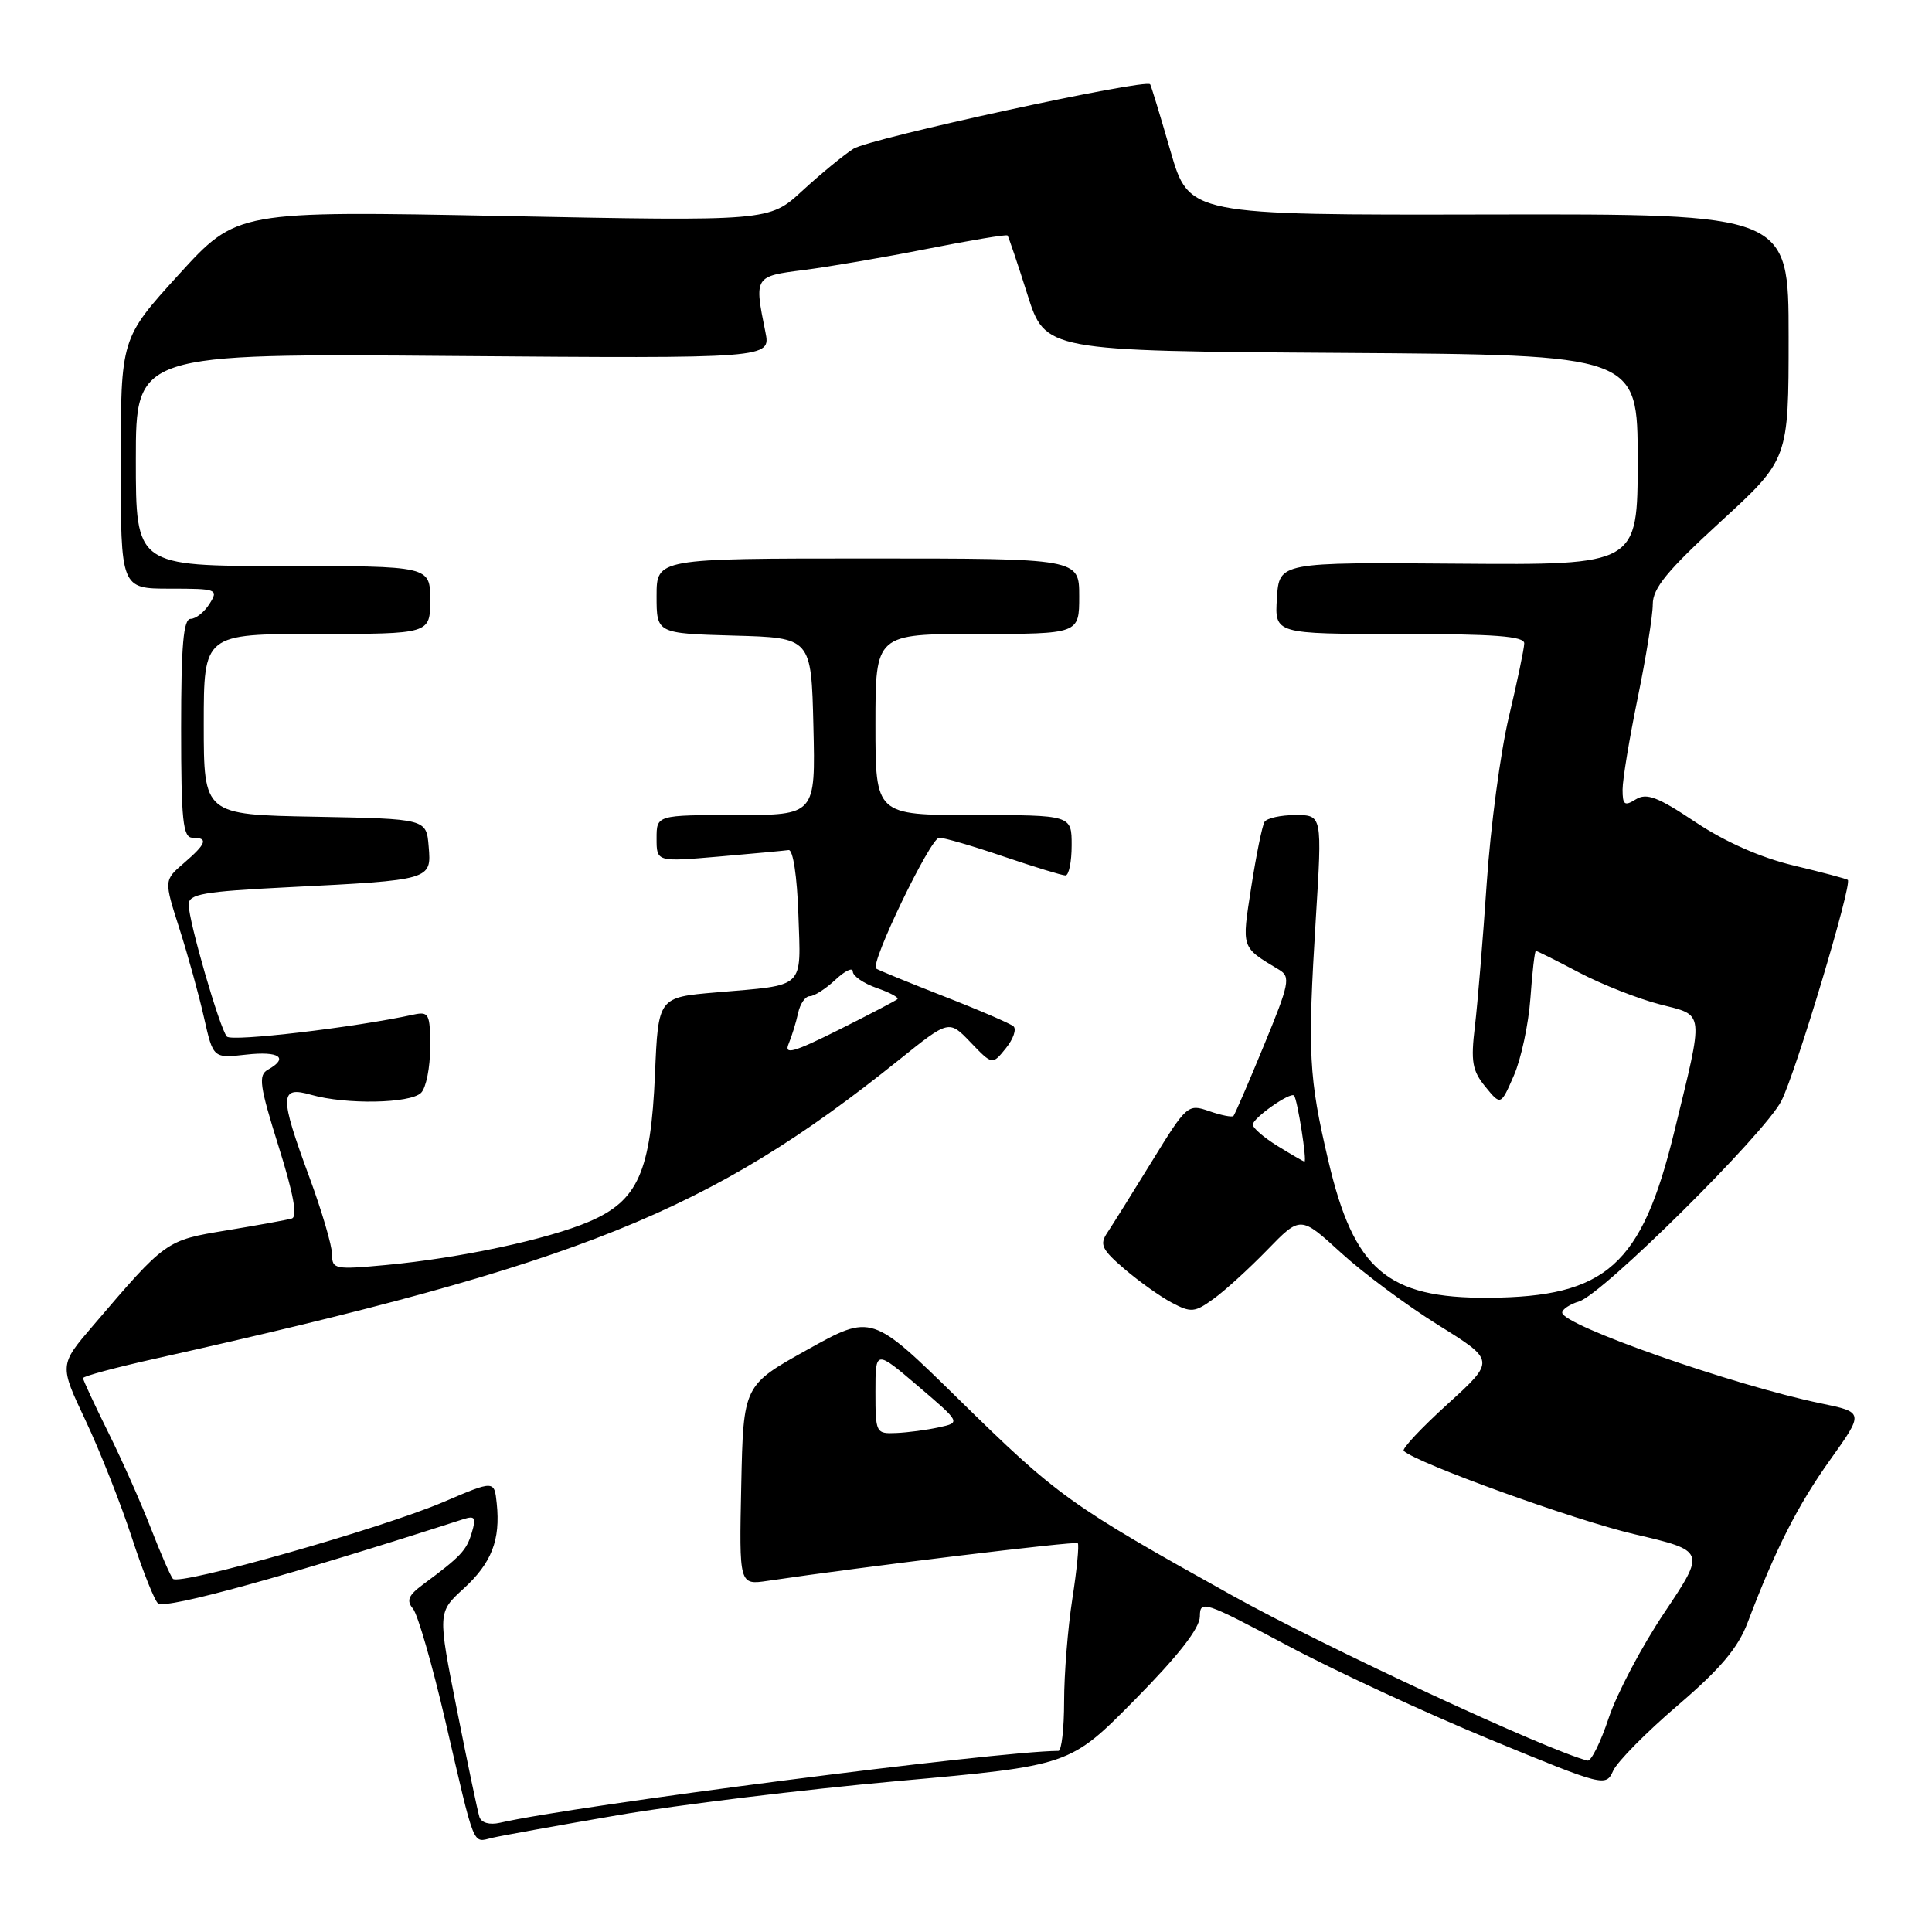 <?xml version="1.0" encoding="UTF-8" standalone="no"?>
<!DOCTYPE svg PUBLIC "-//W3C//DTD SVG 1.1//EN" "http://www.w3.org/Graphics/SVG/1.1/DTD/svg11.dtd" >
<svg xmlns="http://www.w3.org/2000/svg" xmlns:xlink="http://www.w3.org/1999/xlink" version="1.1" viewBox="0 0 256 256">
 <g >
 <path fill="currentColor"
d=" M 81.81 240.53 C 89.68 239.17 106.39 237.13 118.94 236.00 C 141.77 233.95 141.77 233.95 150.37 225.23 C 156.15 219.37 158.98 215.74 158.99 214.18 C 159.00 211.98 159.56 212.17 170.49 217.99 C 176.80 221.36 188.90 226.97 197.37 230.46 C 212.63 236.75 212.78 236.78 213.76 234.62 C 214.31 233.42 218.16 229.52 222.31 225.97 C 227.95 221.14 230.30 218.36 231.57 215.00 C 235.26 205.27 238.19 199.48 242.50 193.44 C 247.00 187.14 247.00 187.14 241.25 185.95 C 229.76 183.58 207.00 175.59 207.00 173.93 C 207.00 173.49 208.01 172.82 209.25 172.44 C 212.39 171.47 233.77 150.28 236.03 145.90 C 237.91 142.26 245.48 117.08 244.84 116.59 C 244.65 116.44 241.42 115.58 237.65 114.68 C 233.27 113.63 228.57 111.55 224.65 108.93 C 219.67 105.60 218.18 105.03 216.75 105.92 C 215.26 106.85 215.00 106.66 215.00 104.62 C 215.00 103.30 215.90 97.85 217.00 92.50 C 218.10 87.15 219.00 81.56 219.00 80.07 C 219.00 77.94 220.91 75.61 228.00 69.11 C 237.00 60.86 237.00 60.86 237.00 44.60 C 237.00 28.34 237.00 28.34 197.27 28.42 C 157.55 28.50 157.55 28.50 155.09 20.00 C 153.74 15.32 152.53 11.35 152.40 11.17 C 151.86 10.38 115.25 18.33 113.09 19.71 C 111.76 20.56 108.71 23.07 106.30 25.29 C 101.93 29.32 101.93 29.32 66.66 28.62 C 31.39 27.93 31.39 27.93 23.69 36.38 C 16.00 44.83 16.00 44.83 16.00 61.42 C 16.00 78.00 16.00 78.00 22.51 78.00 C 28.77 78.00 28.97 78.08 27.77 80.00 C 27.08 81.10 25.95 82.00 25.26 82.00 C 24.30 82.00 24.00 85.51 24.00 96.50 C 24.00 108.72 24.24 111.00 25.50 111.00 C 27.64 111.00 27.37 111.78 24.36 114.37 C 21.72 116.64 21.72 116.64 23.78 123.07 C 24.91 126.61 26.38 131.91 27.04 134.87 C 28.25 140.23 28.25 140.23 32.63 139.74 C 37.01 139.25 38.32 140.16 35.50 141.74 C 34.20 142.47 34.39 143.84 36.90 151.86 C 38.90 158.21 39.45 161.24 38.66 161.46 C 38.02 161.65 34.14 162.35 30.03 163.03 C 21.96 164.36 22.01 164.32 12.30 175.69 C 7.86 180.87 7.86 180.87 11.32 188.19 C 13.22 192.21 15.99 199.21 17.47 203.74 C 18.95 208.27 20.52 212.20 20.96 212.47 C 22.16 213.22 38.23 208.77 61.36 201.31 C 62.94 200.80 63.12 201.07 62.51 203.10 C 61.81 205.45 61.05 206.25 56.04 209.96 C 54.10 211.40 53.82 212.08 54.73 213.17 C 55.36 213.94 57.29 220.62 59.01 228.03 C 63.01 245.26 62.56 244.14 65.23 243.52 C 66.48 243.23 73.94 241.88 81.81 240.53 Z  M 63.53 240.77 C 63.30 240.07 61.96 233.68 60.55 226.57 C 57.99 213.65 57.99 213.65 61.43 210.50 C 65.15 207.10 66.33 204.04 65.82 199.21 C 65.50 196.14 65.50 196.14 58.79 199.01 C 50.54 202.54 23.72 210.15 22.91 209.20 C 22.58 208.81 21.27 205.80 19.99 202.50 C 18.71 199.20 16.17 193.47 14.33 189.77 C 12.50 186.08 11.00 182.85 11.00 182.61 C 11.00 182.36 15.39 181.18 20.75 179.99 C 77.00 167.42 94.03 160.58 119.12 140.44 C 125.74 135.12 125.74 135.12 128.61 138.12 C 131.49 141.12 131.49 141.12 133.28 138.90 C 134.27 137.68 134.72 136.37 134.29 135.99 C 133.86 135.62 129.68 133.81 125.00 131.99 C 120.33 130.16 116.32 128.52 116.09 128.34 C 115.26 127.67 123.30 111.00 124.45 111.00 C 125.11 111.00 128.96 112.12 133.00 113.50 C 137.04 114.87 140.72 116.00 141.18 116.00 C 141.63 116.00 142.00 114.20 142.00 112.00 C 142.00 108.00 142.00 108.00 129.00 108.00 C 116.00 108.00 116.00 108.00 116.00 96.00 C 116.00 84.00 116.00 84.00 129.50 84.00 C 143.00 84.00 143.00 84.00 143.00 79.00 C 143.00 74.00 143.00 74.00 115.00 74.00 C 87.00 74.00 87.00 74.00 87.00 78.97 C 87.00 83.93 87.00 83.93 97.25 84.22 C 107.50 84.50 107.50 84.50 107.78 96.25 C 108.06 108.00 108.06 108.00 97.53 108.00 C 87.00 108.00 87.00 108.00 87.00 111.10 C 87.00 114.21 87.00 114.21 95.25 113.50 C 99.79 113.11 103.95 112.72 104.50 112.64 C 105.08 112.56 105.62 116.12 105.79 121.17 C 106.12 131.17 106.86 130.47 94.86 131.50 C 87.22 132.15 87.22 132.15 86.79 142.32 C 86.23 155.29 84.54 159.09 78.09 161.86 C 72.58 164.22 60.93 166.71 51.14 167.62 C 44.37 168.25 44.00 168.18 44.00 166.21 C 44.00 165.07 42.65 160.48 41.00 156.00 C 37.00 145.16 37.03 143.86 41.24 145.07 C 45.82 146.38 54.37 146.23 55.80 144.80 C 56.46 144.14 57.00 141.43 57.00 138.78 C 57.00 134.30 56.84 134.00 54.75 134.45 C 46.95 136.15 30.68 138.06 30.06 137.35 C 29.11 136.26 24.99 122.03 25.00 119.86 C 25.00 118.46 26.91 118.13 38.25 117.56 C 57.17 116.61 57.18 116.61 56.80 112.16 C 56.50 108.50 56.50 108.50 41.75 108.22 C 27.00 107.95 27.00 107.95 27.00 95.97 C 27.00 84.00 27.00 84.00 42.00 84.00 C 57.00 84.00 57.00 84.00 57.00 79.50 C 57.00 75.00 57.00 75.00 37.50 75.00 C 18.00 75.00 18.00 75.00 18.00 60.92 C 18.00 46.83 18.00 46.83 60.06 47.17 C 102.13 47.50 102.13 47.50 101.42 44.00 C 99.93 36.64 99.94 36.61 106.50 35.78 C 109.80 35.36 117.17 34.10 122.87 32.97 C 128.58 31.84 133.36 31.04 133.50 31.20 C 133.64 31.37 134.83 34.88 136.13 39.00 C 138.50 46.50 138.50 46.50 177.75 46.76 C 217.00 47.02 217.00 47.02 217.00 60.95 C 217.00 74.87 217.00 74.87 193.25 74.69 C 169.50 74.50 169.50 74.50 169.20 79.25 C 168.89 84.00 168.89 84.00 185.45 84.00 C 198.04 84.00 201.99 84.30 201.97 85.25 C 201.96 85.94 201.04 90.33 199.93 95.00 C 198.82 99.67 197.50 109.58 197.00 117.00 C 196.50 124.42 195.79 132.97 195.43 136.00 C 194.87 140.66 195.08 141.88 196.82 144.00 C 198.86 146.50 198.86 146.50 200.60 142.50 C 201.56 140.30 202.54 135.69 202.79 132.25 C 203.03 128.81 203.36 126.00 203.51 126.00 C 203.67 126.00 206.25 127.29 209.25 128.87 C 212.26 130.45 217.06 132.34 219.93 133.08 C 225.93 134.62 225.82 133.66 221.84 150.00 C 217.53 167.68 212.83 171.86 197.22 171.96 C 183.80 172.04 179.40 168.27 176.01 153.80 C 173.41 142.73 173.25 139.63 174.35 121.75 C 175.20 108.00 175.20 108.00 171.66 108.00 C 169.71 108.00 167.87 108.41 167.56 108.90 C 167.25 109.40 166.46 113.28 165.80 117.52 C 164.52 125.78 164.41 125.44 169.51 128.51 C 171.03 129.43 170.85 130.35 167.48 138.51 C 165.45 143.45 163.63 147.66 163.44 147.87 C 163.25 148.07 161.81 147.78 160.22 147.23 C 157.41 146.25 157.24 146.39 152.65 153.86 C 150.07 158.06 147.40 162.32 146.73 163.33 C 145.67 164.90 145.98 165.56 149.00 168.15 C 150.93 169.80 153.75 171.81 155.28 172.62 C 157.82 173.96 158.31 173.91 160.78 172.12 C 162.28 171.05 165.49 168.12 167.91 165.63 C 172.32 161.09 172.32 161.09 177.67 165.98 C 180.61 168.67 186.42 172.99 190.58 175.58 C 198.14 180.29 198.14 180.29 191.82 186.04 C 188.34 189.20 185.72 191.99 186.00 192.25 C 187.76 193.89 208.65 201.44 216.53 203.28 C 226.01 205.50 226.01 205.50 220.56 213.65 C 217.55 218.13 214.23 224.43 213.16 227.65 C 212.09 230.87 210.83 233.40 210.36 233.29 C 205.09 231.97 175.62 218.28 163.29 211.42 C 141.75 199.43 140.13 198.27 127.00 185.38 C 115.50 174.10 115.50 174.10 107.00 178.83 C 98.50 183.56 98.50 183.56 98.22 196.79 C 97.94 210.03 97.94 210.03 101.72 209.47 C 114.44 207.58 142.51 204.18 142.81 204.48 C 143.01 204.68 142.69 208.00 142.09 211.86 C 141.49 215.72 141.00 221.83 141.00 225.44 C 141.00 229.05 140.66 232.00 140.25 232.00 C 132.10 232.04 76.16 239.24 66.23 241.53 C 64.87 241.84 63.79 241.53 63.53 240.77 Z  M 116.00 184.42 C 116.00 178.85 116.00 178.85 121.65 183.67 C 127.31 188.50 127.31 188.50 124.40 189.13 C 122.81 189.48 120.26 189.82 118.75 189.88 C 116.06 190.00 116.00 189.87 116.00 184.42 Z  M 169.25 151.83 C 167.46 150.72 166.00 149.46 166.00 149.02 C 166.00 148.15 170.99 144.64 171.47 145.17 C 171.92 145.67 173.23 154.01 172.84 153.92 C 172.65 153.87 171.04 152.93 169.25 151.83 Z  M 104.49 138.33 C 104.91 137.32 105.48 135.49 105.75 134.25 C 106.01 133.01 106.71 132.00 107.30 132.00 C 107.89 132.00 109.41 131.02 110.69 129.83 C 111.96 128.63 113.00 128.14 113.00 128.73 C 113.00 129.32 114.42 130.30 116.16 130.91 C 117.90 131.51 119.14 132.18 118.91 132.39 C 118.69 132.60 115.18 134.43 111.11 136.47 C 105.17 139.44 103.87 139.81 104.49 138.33 Z "/>
</g>
</svg>
